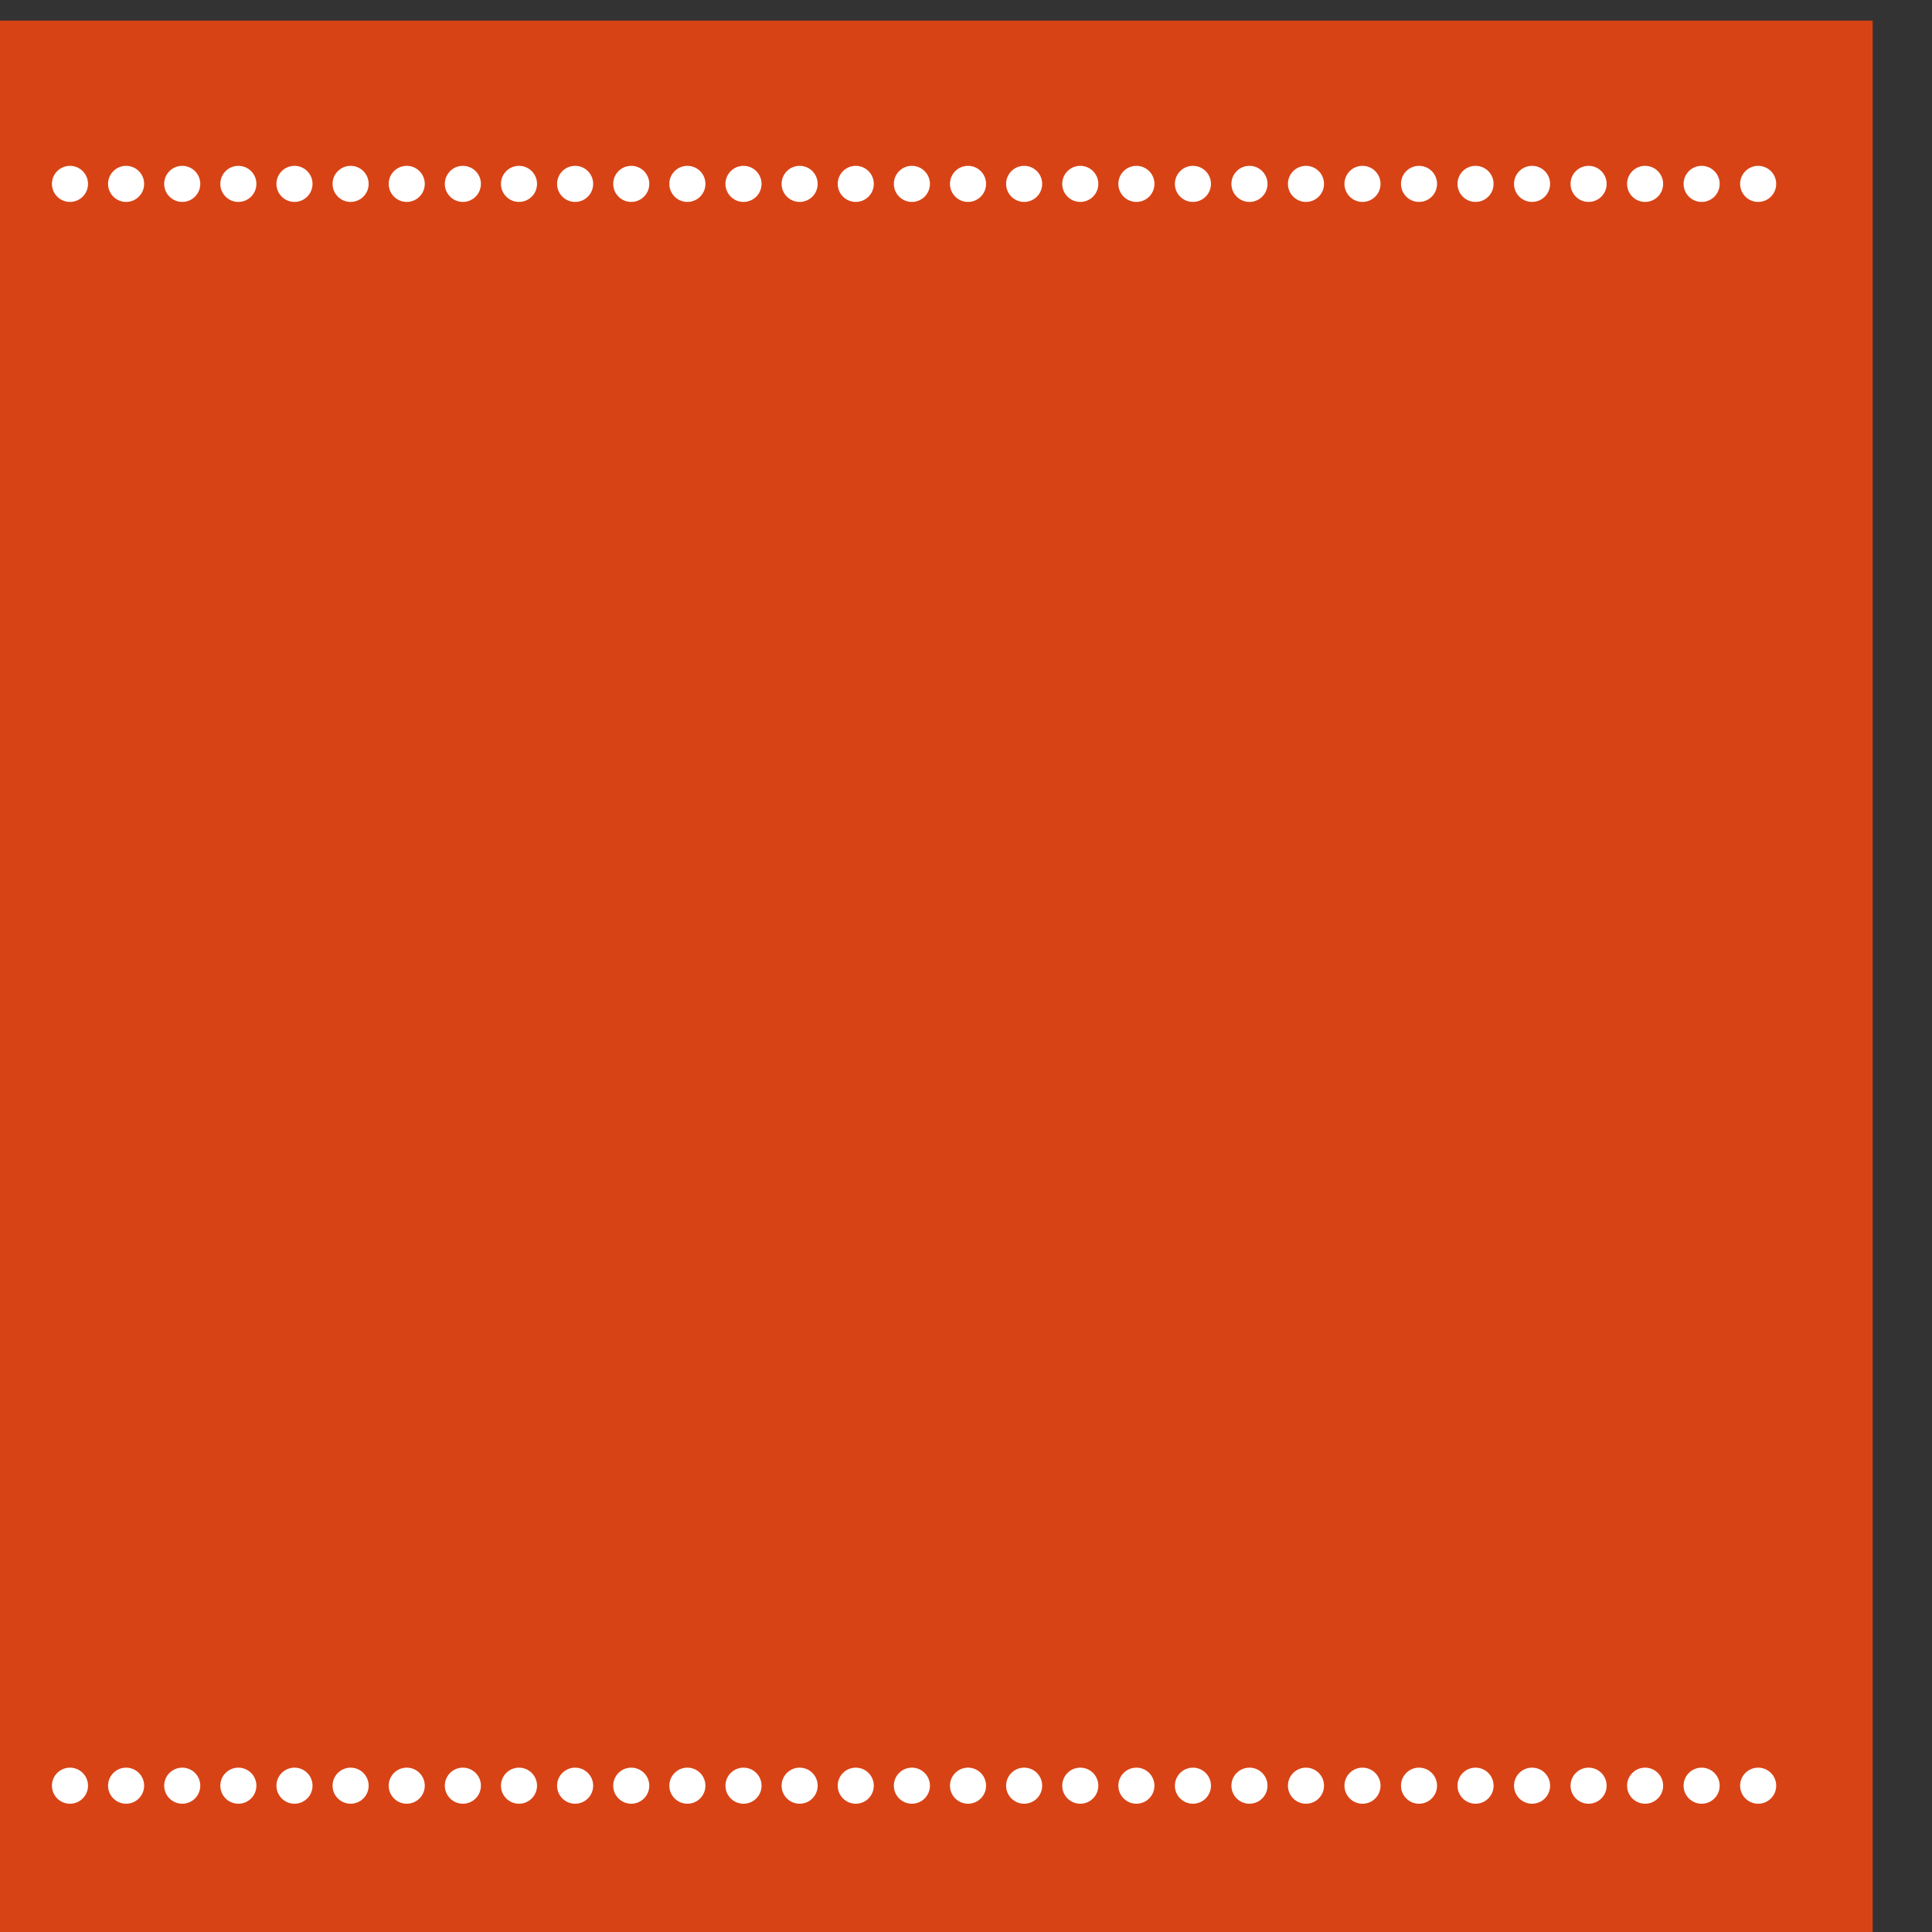 <?xml version="1.0" encoding="UTF-8" standalone="no"?>
<svg
   xmlns:dc="http://purl.org/dc/elements/1.1/"
   xmlns:cc="http://creativecommons.org/ns#"
   xmlns:rdf="http://www.w3.org/1999/02/22-rdf-syntax-ns#"
   xmlns:svg="http://www.w3.org/2000/svg"
   xmlns="http://www.w3.org/2000/svg"
   xmlns:sodipodi="http://sodipodi.sourceforge.net/DTD/sodipodi-0.dtd"
   xmlns:inkscape="http://www.inkscape.org/namespaces/inkscape"
   width="45.87mm"
   height="45.87mm"
   viewBox="0 0 45.87 45.87"
   version="1.1"
   id="svg4139"
   inkscape:version="1.0.2-2 (e86c870879, 2021-01-15)"
   sodipodi:docname="price.svg">
  <rect x="0" y="0" width="45.87" height="45.87" fill="#333333" stroke="none"/>
  <defs
     id="defs4133" />
  <sodipodi:namedview
     id="base"
     pagecolor="#ffffff"
     bordercolor="#666666"
     borderopacity="1.0"
     inkscape:pageopacity="0.0"
     inkscape:pageshadow="2"
     inkscape:zoom="0.35"
     inkscape:cx="0.96906398"
     inkscape:cy="192.39823"
     inkscape:document-units="mm"
     inkscape:current-layer="layer1"
     inkscape:document-rotation="0"
     showgrid="false"
     inkscape:window-width="1500"
     inkscape:window-height="1040"
     inkscape:window-x="130"
     inkscape:window-y="0"
     inkscape:window-maximized="0"
     fit-margin-top="0"
     fit-margin-left="0"
     fit-margin-right="0"
     fit-margin-bottom="0" />
  <g
     inkscape:label="Слой 1"
     inkscape:groupmode="layer"
     id="layer1"
     transform="translate(-105.577,-97.261)">
    <g
       id="g4057"
       transform="matrix(0.035,0,0,-0.035,-27.434,159.457)">
      <path
         id="path1392"
         style="fill:#d84315;fill-opacity:1;fill-rule:nonzero;stroke:none;stroke-width:0.992;stroke-miterlimit:4;stroke-dasharray:none"
         d="M 5070.63,462.781 H 3770.38 V 1763.04 H 5070.63 V 462.781" />
      <path
         id="path1424"
         style="fill:#ffffff;fill-opacity:1;fill-rule:nonzero;stroke:none"
         d="m 3847.78,1664.53 c -6.76,0 -12.24,-5.48 -12.24,-12.24 0,-6.76 5.48,-12.24 12.24,-12.24 6.76,0 12.24,5.48 12.24,12.24 0,6.76 -5.48,12.24 -12.24,12.24" />
      <path
         id="path1426"
         style="fill:#ffffff;fill-opacity:1;fill-rule:nonzero;stroke:none"
         d="m 3885.85,1664.53 c -6.75,0 -12.23,-5.48 -12.23,-12.24 0,-6.76 5.48,-12.24 12.23,-12.24 6.76,0 12.24,5.48 12.24,12.24 0,6.76 -5.48,12.24 -12.24,12.24" />
      <path
         id="path1428"
         style="fill:#ffffff;fill-opacity:1;fill-rule:nonzero;stroke:none"
         d="m 3923.93,1664.53 c -6.76,0 -12.24,-5.48 -12.24,-12.24 0,-6.76 5.48,-12.24 12.24,-12.24 6.76,0 12.24,5.48 12.24,12.24 0,6.76 -5.48,12.24 -12.24,12.24" />
      <path
         id="path1430"
         style="fill:#ffffff;fill-opacity:1;fill-rule:nonzero;stroke:none"
         d="m 3962,1664.53 c -6.76,0 -12.23,-5.48 -12.23,-12.24 0,-6.76 5.47,-12.24 12.23,-12.24 6.76,0 12.24,5.48 12.24,12.24 0,6.76 -5.48,12.24 -12.24,12.24" />
      <path
         id="path1432"
         style="fill:#ffffff;fill-opacity:1;fill-rule:nonzero;stroke:none"
         d="m 4000.08,1664.53 c -6.76,0 -12.24,-5.48 -12.24,-12.24 0,-6.76 5.48,-12.24 12.24,-12.24 6.76,0 12.24,5.48 12.24,12.24 0,6.76 -5.48,12.24 -12.24,12.24" />
      <path
         id="path1434"
         style="fill:#ffffff;fill-opacity:1;fill-rule:nonzero;stroke:none"
         d="m 4038.15,1664.53 c -6.76,0 -12.24,-5.48 -12.24,-12.24 0,-6.76 5.48,-12.24 12.24,-12.24 6.76,0 12.24,5.48 12.24,12.24 0,6.76 -5.48,12.24 -12.24,12.24" />
      <path
         id="path1436"
         style="fill:#ffffff;fill-opacity:1;fill-rule:nonzero;stroke:none"
         d="m 4076.23,1664.53 c -6.76,0 -12.24,-5.48 -12.24,-12.24 0,-6.76 5.48,-12.24 12.24,-12.24 6.75,0 12.23,5.48 12.23,12.24 0,6.76 -5.48,12.24 -12.23,12.24" />
      <path
         id="path1438"
         style="fill:#ffffff;fill-opacity:1;fill-rule:nonzero;stroke:none"
         d="m 4114.3,1664.53 c -6.76,0 -12.24,-5.48 -12.24,-12.24 0,-6.76 5.48,-12.24 12.24,-12.24 6.76,0 12.24,5.48 12.24,12.24 0,6.76 -5.48,12.24 -12.24,12.24" />
      <path
         id="path1440"
         style="fill:#ffffff;fill-opacity:1;fill-rule:nonzero;stroke:none"
         d="m 4152.37,1664.53 c -6.75,0 -12.23,-5.48 -12.23,-12.24 0,-6.76 5.48,-12.24 12.23,-12.24 6.76,0 12.24,5.48 12.24,12.24 0,6.76 -5.48,12.24 -12.24,12.24" />
      <path
         id="path1442"
         style="fill:#ffffff;fill-opacity:1;fill-rule:nonzero;stroke:none"
         d="m 4190.45,1664.53 c -6.76,0 -12.24,-5.48 -12.24,-12.24 0,-6.76 5.48,-12.24 12.24,-12.24 6.76,0 12.24,5.48 12.24,12.24 0,6.76 -5.48,12.24 -12.24,12.24" />
      <path
         id="path1444"
         style="fill:#ffffff;fill-opacity:1;fill-rule:nonzero;stroke:none"
         d="m 4228.52,1664.53 c -6.76,0 -12.23,-5.48 -12.23,-12.24 0,-6.76 5.47,-12.24 12.23,-12.24 6.76,0 12.24,5.48 12.24,12.24 0,6.76 -5.48,12.24 -12.24,12.24" />
      <path
         id="path1446"
         style="fill:#ffffff;fill-opacity:1;fill-rule:nonzero;stroke:none"
         d="m 4266.6,1664.53 c -6.76,0 -12.24,-5.48 -12.24,-12.24 0,-6.76 5.48,-12.24 12.24,-12.24 6.76,0 12.24,5.48 12.24,12.24 0,6.76 -5.48,12.24 -12.24,12.24" />
      <path
         id="path1448"
         style="fill:#ffffff;fill-opacity:1;fill-rule:nonzero;stroke:none"
         d="m 4304.67,1664.53 c -6.76,0 -12.24,-5.48 -12.24,-12.24 0,-6.76 5.48,-12.24 12.24,-12.24 6.76,0 12.24,5.48 12.24,12.24 0,6.76 -5.48,12.24 -12.24,12.24" />
      <path
         id="path1450"
         style="fill:#ffffff;fill-opacity:1;fill-rule:nonzero;stroke:none"
         d="m 4342.75,1664.53 c -6.76,0 -12.24,-5.48 -12.24,-12.24 0,-6.76 5.48,-12.24 12.24,-12.24 6.76,0 12.23,5.48 12.23,12.24 0,6.76 -5.47,12.24 -12.23,12.24" />
      <path
         id="path1452"
         style="fill:#ffffff;fill-opacity:1;fill-rule:nonzero;stroke:none"
         d="m 4380.82,1664.53 c -6.76,0 -12.24,-5.48 -12.24,-12.24 0,-6.76 5.48,-12.24 12.24,-12.24 6.76,0 12.24,5.48 12.24,12.24 0,6.76 -5.48,12.24 -12.24,12.24" />
      <path
         id="path1454"
         style="fill:#ffffff;fill-opacity:1;fill-rule:nonzero;stroke:none"
         d="m 4418.89,1664.53 c -6.75,0 -12.23,-5.48 -12.23,-12.24 0,-6.76 5.48,-12.24 12.23,-12.24 6.76,0 12.24,5.48 12.24,12.24 0,6.76 -5.48,12.24 -12.24,12.24" />
      <path
         id="path1456"
         style="fill:#ffffff;fill-opacity:1;fill-rule:nonzero;stroke:none"
         d="m 4456.97,1664.53 c -6.76,0 -12.24,-5.48 -12.24,-12.24 0,-6.76 5.48,-12.24 12.24,-12.24 6.76,0 12.24,5.48 12.24,12.24 0,6.76 -5.48,12.24 -12.24,12.24" />
      <path
         id="path1458"
         style="fill:#ffffff;fill-opacity:1;fill-rule:nonzero;stroke:none"
         d="m 4495.04,1664.53 c -6.76,0 -12.23,-5.48 -12.23,-12.24 0,-6.76 5.47,-12.24 12.23,-12.24 6.76,0 12.24,5.48 12.24,12.24 0,6.76 -5.48,12.24 -12.24,12.24" />
      <path
         id="path1460"
         style="fill:#ffffff;fill-opacity:1;fill-rule:nonzero;stroke:none"
         d="m 4533.12,1664.53 c -6.76,0 -12.24,-5.48 -12.24,-12.24 0,-6.76 5.48,-12.24 12.24,-12.24 6.76,0 12.24,5.48 12.24,12.24 0,6.76 -5.48,12.24 -12.24,12.24" />
      <path
         id="path1462"
         style="fill:#ffffff;fill-opacity:1;fill-rule:nonzero;stroke:none"
         d="m 4571.19,1664.53 c -6.76,0 -12.24,-5.48 -12.24,-12.24 0,-6.76 5.48,-12.24 12.24,-12.24 6.76,0 12.24,5.48 12.24,12.24 0,6.76 -5.48,12.24 -12.24,12.24" />
      <path
         id="path1464"
         style="fill:#ffffff;fill-opacity:1;fill-rule:nonzero;stroke:none"
         d="m 4609.53,1664.53 c -6.75,0 -12.23,-5.48 -12.23,-12.24 0,-6.76 5.48,-12.24 12.23,-12.24 6.76,0 12.24,5.48 12.24,12.24 0,6.76 -5.48,12.24 -12.24,12.24" />
      <path
         id="path1466"
         style="fill:#ffffff;fill-opacity:1;fill-rule:nonzero;stroke:none"
         d="m 4647.88,1664.53 c -6.76,0 -12.24,-5.48 -12.24,-12.24 0,-6.76 5.48,-12.24 12.24,-12.24 6.76,0 12.24,5.48 12.24,12.24 0,6.76 -5.48,12.24 -12.24,12.24" />
      <path
         id="path1468"
         style="fill:#ffffff;fill-opacity:1;fill-rule:nonzero;stroke:none"
         d="m 4686.22,1664.53 c -6.76,0 -12.24,-5.48 -12.24,-12.24 0,-6.76 5.48,-12.24 12.24,-12.24 6.76,0 12.24,5.48 12.24,12.24 0,6.76 -5.48,12.24 -12.24,12.24" />
      <path
         id="path1470"
         style="fill:#ffffff;fill-opacity:1;fill-rule:nonzero;stroke:none"
         d="m 4724.56,1664.53 c -6.76,0 -12.24,-5.48 -12.24,-12.24 0,-6.76 5.48,-12.24 12.24,-12.24 6.76,0 12.24,5.48 12.24,12.24 0,6.76 -5.48,12.24 -12.24,12.24" />
      <path
         id="path1472"
         style="fill:#ffffff;fill-opacity:1;fill-rule:nonzero;stroke:none"
         d="m 4762.9,1664.53 c -6.75,0 -12.23,-5.48 -12.23,-12.24 0,-6.76 5.48,-12.24 12.23,-12.24 6.76,0 12.24,5.48 12.24,12.24 0,6.76 -5.48,12.24 -12.24,12.24" />
      <path
         id="path1474"
         style="fill:#ffffff;fill-opacity:1;fill-rule:nonzero;stroke:none"
         d="m 4801.25,1664.53 c -6.76,0 -12.24,-5.48 -12.24,-12.24 0,-6.76 5.48,-12.24 12.24,-12.24 6.76,0 12.24,5.48 12.24,12.24 0,6.76 -5.48,12.24 -12.24,12.24" />
      <path
         id="path1476"
         style="fill:#ffffff;fill-opacity:1;fill-rule:nonzero;stroke:none"
         d="m 4839.59,1664.53 c -6.76,0 -12.24,-5.48 -12.24,-12.24 0,-6.76 5.48,-12.24 12.24,-12.24 6.76,0 12.24,5.48 12.24,12.24 0,6.76 -5.48,12.24 -12.24,12.24" />
      <path
         id="path1478"
         style="fill:#ffffff;fill-opacity:1;fill-rule:nonzero;stroke:none"
         d="m 4877.93,1664.53 c -6.76,0 -12.24,-5.48 -12.24,-12.24 0,-6.76 5.48,-12.24 12.24,-12.24 6.76,0 12.24,5.48 12.24,12.24 0,6.76 -5.48,12.24 -12.24,12.24" />
      <path
         id="path1480"
         style="fill:#ffffff;fill-opacity:1;fill-rule:nonzero;stroke:none"
         d="m 4916.27,1664.53 c -6.75,0 -12.23,-5.48 -12.23,-12.24 0,-6.76 5.48,-12.24 12.23,-12.24 6.76,0 12.24,5.48 12.24,12.24 0,6.76 -5.48,12.24 -12.24,12.24" />
      <path
         id="path1482"
         style="fill:#ffffff;fill-opacity:1;fill-rule:nonzero;stroke:none"
         d="m 4954.62,1664.53 c -6.76,0 -12.24,-5.48 -12.24,-12.24 0,-6.76 5.48,-12.24 12.24,-12.24 6.76,0 12.24,5.48 12.24,12.24 0,6.76 -5.48,12.24 -12.24,12.24" />
      <path
         id="path1484"
         style="fill:#ffffff;fill-opacity:1;fill-rule:nonzero;stroke:none"
         d="m 4992.96,1664.53 c -6.76,0 -12.24,-5.48 -12.24,-12.24 0,-6.76 5.48,-12.24 12.24,-12.24 6.76,0 12.24,5.48 12.24,12.24 0,6.76 -5.48,12.24 -12.24,12.24" />
      <path
         id="path1486"
         style="fill:#ffffff;fill-opacity:1;fill-rule:nonzero;stroke:none"
         d="m 3847.78,577.941 c -6.76,0 -12.24,-5.48 -12.24,-12.242 0,-6.75 5.48,-12.23 12.24,-12.23 6.76,0 12.24,5.48 12.24,12.23 0,6.762 -5.48,12.242 -12.24,12.242" />
      <path
         id="path1488"
         style="fill:#ffffff;fill-opacity:1;fill-rule:nonzero;stroke:none"
         d="m 3885.85,577.941 c -6.75,0 -12.23,-5.48 -12.23,-12.242 0,-6.75 5.48,-12.23 12.23,-12.23 6.76,0 12.24,5.48 12.24,12.23 0,6.762 -5.48,12.242 -12.24,12.242" />
      <path
         id="path1490"
         style="fill:#ffffff;fill-opacity:1;fill-rule:nonzero;stroke:none"
         d="m 3923.93,577.941 c -6.76,0 -12.24,-5.48 -12.24,-12.242 0,-6.75 5.48,-12.23 12.24,-12.23 6.76,0 12.24,5.48 12.24,12.23 0,6.762 -5.48,12.242 -12.24,12.242" />
      <path
         id="path1492"
         style="fill:#ffffff;fill-opacity:1;fill-rule:nonzero;stroke:none"
         d="m 3962,577.941 c -6.76,0 -12.23,-5.48 -12.23,-12.242 0,-6.75 5.47,-12.23 12.23,-12.23 6.76,0 12.24,5.48 12.24,12.23 0,6.762 -5.48,12.242 -12.24,12.242" />
      <path
         id="path1494"
         style="fill:#ffffff;fill-opacity:1;fill-rule:nonzero;stroke:none"
         d="m 4000.08,577.941 c -6.76,0 -12.24,-5.48 -12.24,-12.242 0,-6.75 5.48,-12.23 12.24,-12.23 6.76,0 12.24,5.48 12.24,12.23 0,6.762 -5.48,12.242 -12.24,12.242" />
      <path
         id="path1496"
         style="fill:#ffffff;fill-opacity:1;fill-rule:nonzero;stroke:none"
         d="m 4038.15,577.941 c -6.76,0 -12.24,-5.48 -12.24,-12.242 0,-6.75 5.48,-12.23 12.24,-12.23 6.76,0 12.24,5.48 12.24,12.23 0,6.762 -5.48,12.242 -12.24,12.242" />
      <path
         id="path1498"
         style="fill:#ffffff;fill-opacity:1;fill-rule:nonzero;stroke:none"
         d="m 4076.23,577.941 c -6.76,0 -12.24,-5.48 -12.24,-12.242 0,-6.75 5.48,-12.23 12.24,-12.23 6.75,0 12.23,5.48 12.23,12.23 0,6.762 -5.48,12.242 -12.23,12.242" />
      <path
         id="path1500"
         style="fill:#ffffff;fill-opacity:1;fill-rule:nonzero;stroke:none"
         d="m 4114.3,577.941 c -6.76,0 -12.24,-5.48 -12.24,-12.242 0,-6.75 5.48,-12.23 12.24,-12.23 6.76,0 12.24,5.48 12.24,12.23 0,6.762 -5.48,12.242 -12.24,12.242" />
      <path
         id="path1502"
         style="fill:#ffffff;fill-opacity:1;fill-rule:nonzero;stroke:none"
         d="m 4152.37,577.941 c -6.75,0 -12.23,-5.48 -12.23,-12.242 0,-6.75 5.48,-12.23 12.23,-12.23 6.76,0 12.24,5.48 12.24,12.23 0,6.762 -5.48,12.242 -12.24,12.242" />
      <path
         id="path1504"
         style="fill:#ffffff;fill-opacity:1;fill-rule:nonzero;stroke:none"
         d="m 4190.45,577.941 c -6.76,0 -12.24,-5.48 -12.24,-12.242 0,-6.75 5.48,-12.23 12.24,-12.23 6.76,0 12.24,5.48 12.24,12.23 0,6.762 -5.48,12.242 -12.24,12.242" />
      <path
         id="path1506"
         style="fill:#ffffff;fill-opacity:1;fill-rule:nonzero;stroke:none"
         d="m 4228.52,577.941 c -6.76,0 -12.23,-5.48 -12.23,-12.242 0,-6.75 5.47,-12.23 12.23,-12.23 6.76,0 12.24,5.48 12.24,12.23 0,6.762 -5.48,12.242 -12.24,12.242" />
      <path
         id="path1508"
         style="fill:#ffffff;fill-opacity:1;fill-rule:nonzero;stroke:none"
         d="m 4266.6,577.941 c -6.76,0 -12.24,-5.48 -12.24,-12.242 0,-6.75 5.48,-12.23 12.24,-12.23 6.76,0 12.24,5.48 12.24,12.23 0,6.762 -5.48,12.242 -12.24,12.242" />
      <path
         id="path1510"
         style="fill:#ffffff;fill-opacity:1;fill-rule:nonzero;stroke:none"
         d="m 4304.67,577.941 c -6.76,0 -12.24,-5.48 -12.24,-12.242 0,-6.75 5.48,-12.23 12.24,-12.23 6.76,0 12.24,5.48 12.24,12.23 0,6.762 -5.48,12.242 -12.24,12.242" />
      <path
         id="path1512"
         style="fill:#ffffff;fill-opacity:1;fill-rule:nonzero;stroke:none"
         d="m 4342.75,577.941 c -6.76,0 -12.24,-5.48 -12.24,-12.242 0,-6.75 5.48,-12.23 12.24,-12.23 6.76,0 12.23,5.48 12.23,12.23 0,6.762 -5.47,12.242 -12.23,12.242" />
      <path
         id="path1514"
         style="fill:#ffffff;fill-opacity:1;fill-rule:nonzero;stroke:none"
         d="m 4380.82,577.941 c -6.76,0 -12.24,-5.48 -12.24,-12.242 0,-6.75 5.48,-12.23 12.24,-12.23 6.76,0 12.24,5.48 12.24,12.23 0,6.762 -5.48,12.242 -12.24,12.242" />
      <path
         id="path1516"
         style="fill:#ffffff;fill-opacity:1;fill-rule:nonzero;stroke:none"
         d="m 4418.89,577.941 c -6.75,0 -12.23,-5.48 -12.23,-12.242 0,-6.75 5.48,-12.23 12.23,-12.23 6.76,0 12.24,5.48 12.24,12.23 0,6.762 -5.48,12.242 -12.24,12.242" />
      <path
         id="path1518"
         style="fill:#ffffff;fill-opacity:1;fill-rule:nonzero;stroke:none"
         d="m 4456.97,577.941 c -6.76,0 -12.24,-5.48 -12.24,-12.242 0,-6.75 5.48,-12.23 12.24,-12.23 6.76,0 12.24,5.48 12.24,12.23 0,6.762 -5.48,12.242 -12.24,12.242" />
      <path
         id="path1520"
         style="fill:#ffffff;fill-opacity:1;fill-rule:nonzero;stroke:none"
         d="m 4495.04,577.941 c -6.76,0 -12.23,-5.48 -12.23,-12.242 0,-6.75 5.47,-12.23 12.23,-12.23 6.76,0 12.24,5.48 12.24,12.23 0,6.762 -5.48,12.242 -12.24,12.242" />
      <path
         id="path1522"
         style="fill:#ffffff;fill-opacity:1;fill-rule:nonzero;stroke:none"
         d="m 4533.12,577.941 c -6.76,0 -12.24,-5.48 -12.24,-12.242 0,-6.75 5.48,-12.23 12.24,-12.23 6.76,0 12.24,5.48 12.24,12.23 0,6.762 -5.48,12.242 -12.24,12.242" />
      <path
         id="path1524"
         style="fill:#ffffff;fill-opacity:1;fill-rule:nonzero;stroke:none"
         d="m 4571.19,577.941 c -6.76,0 -12.24,-5.48 -12.24,-12.242 0,-6.75 5.48,-12.23 12.24,-12.23 6.76,0 12.24,5.48 12.24,12.23 0,6.762 -5.48,12.242 -12.24,12.242" />
      <path
         id="path1526"
         style="fill:#ffffff;fill-opacity:1;fill-rule:nonzero;stroke:none"
         d="m 4609.53,577.941 c -6.75,0 -12.23,-5.48 -12.23,-12.242 0,-6.75 5.48,-12.23 12.23,-12.23 6.76,0 12.24,5.48 12.24,12.23 0,6.762 -5.48,12.242 -12.24,12.242" />
      <path
         id="path1528"
         style="fill:#ffffff;fill-opacity:1;fill-rule:nonzero;stroke:none"
         d="m 4647.88,577.941 c -6.76,0 -12.24,-5.48 -12.24,-12.242 0,-6.75 5.48,-12.23 12.24,-12.23 6.76,0 12.24,5.48 12.24,12.23 0,6.762 -5.48,12.242 -12.24,12.242" />
      <path
         id="path1530"
         style="fill:#ffffff;fill-opacity:1;fill-rule:nonzero;stroke:none"
         d="m 4686.22,577.941 c -6.76,0 -12.24,-5.48 -12.24,-12.242 0,-6.75 5.48,-12.23 12.24,-12.23 6.76,0 12.24,5.48 12.24,12.23 0,6.762 -5.48,12.242 -12.24,12.242" />
      <path
         id="path1532"
         style="fill:#ffffff;fill-opacity:1;fill-rule:nonzero;stroke:none"
         d="m 4724.56,577.941 c -6.76,0 -12.24,-5.48 -12.24,-12.242 0,-6.75 5.48,-12.23 12.24,-12.23 6.76,0 12.24,5.48 12.24,12.23 0,6.762 -5.48,12.242 -12.24,12.242" />
      <path
         id="path1534"
         style="fill:#ffffff;fill-opacity:1;fill-rule:nonzero;stroke:none"
         d="m 4762.9,577.941 c -6.75,0 -12.23,-5.48 -12.23,-12.242 0,-6.75 5.48,-12.23 12.23,-12.23 6.76,0 12.24,5.48 12.24,12.23 0,6.762 -5.48,12.242 -12.24,12.242" />
      <path
         id="path1536"
         style="fill:#ffffff;fill-opacity:1;fill-rule:nonzero;stroke:none"
         d="m 4801.25,577.941 c -6.76,0 -12.24,-5.48 -12.24,-12.242 0,-6.75 5.48,-12.23 12.24,-12.23 6.76,0 12.24,5.48 12.24,12.23 0,6.762 -5.48,12.242 -12.24,12.242" />
      <path
         id="path1538"
         style="fill:#ffffff;fill-opacity:1;fill-rule:nonzero;stroke:none"
         d="m 4839.59,577.941 c -6.76,0 -12.24,-5.48 -12.24,-12.242 0,-6.75 5.48,-12.23 12.24,-12.23 6.76,0 12.24,5.48 12.24,12.23 0,6.762 -5.48,12.242 -12.24,12.242" />
      <path
         id="path1540"
         style="fill:#ffffff;fill-opacity:1;fill-rule:nonzero;stroke:none"
         d="m 4877.93,577.941 c -6.76,0 -12.24,-5.48 -12.24,-12.242 0,-6.75 5.48,-12.23 12.24,-12.23 6.76,0 12.24,5.48 12.24,12.23 0,6.762 -5.48,12.242 -12.24,12.242" />
      <path
         id="path1542"
         style="fill:#ffffff;fill-opacity:1;fill-rule:nonzero;stroke:none"
         d="m 4916.27,577.941 c -6.75,0 -12.23,-5.48 -12.23,-12.242 0,-6.75 5.48,-12.23 12.23,-12.23 6.76,0 12.24,5.48 12.24,12.23 0,6.762 -5.48,12.242 -12.24,12.242" />
      <path
         id="path1544"
         style="fill:#ffffff;fill-opacity:1;fill-rule:nonzero;stroke:none"
         d="m 4954.62,577.941 c -6.76,0 -12.24,-5.48 -12.24,-12.242 0,-6.75 5.48,-12.23 12.24,-12.23 6.76,0 12.24,5.48 12.24,12.23 0,6.762 -5.48,12.242 -12.24,12.242" />
      <path
         id="path1546"
         style="fill:#ffffff;fill-opacity:1;fill-rule:nonzero;stroke:none"
         d="m 4992.96,577.941 c -6.76,0 -12.24,-5.48 -12.24,-12.242 0,-6.75 5.48,-12.23 12.24,-12.23 6.76,0 12.24,5.48 12.24,12.23 0,6.762 -5.48,12.242 -12.24,12.242" />
    </g>
  </g>
</svg>
